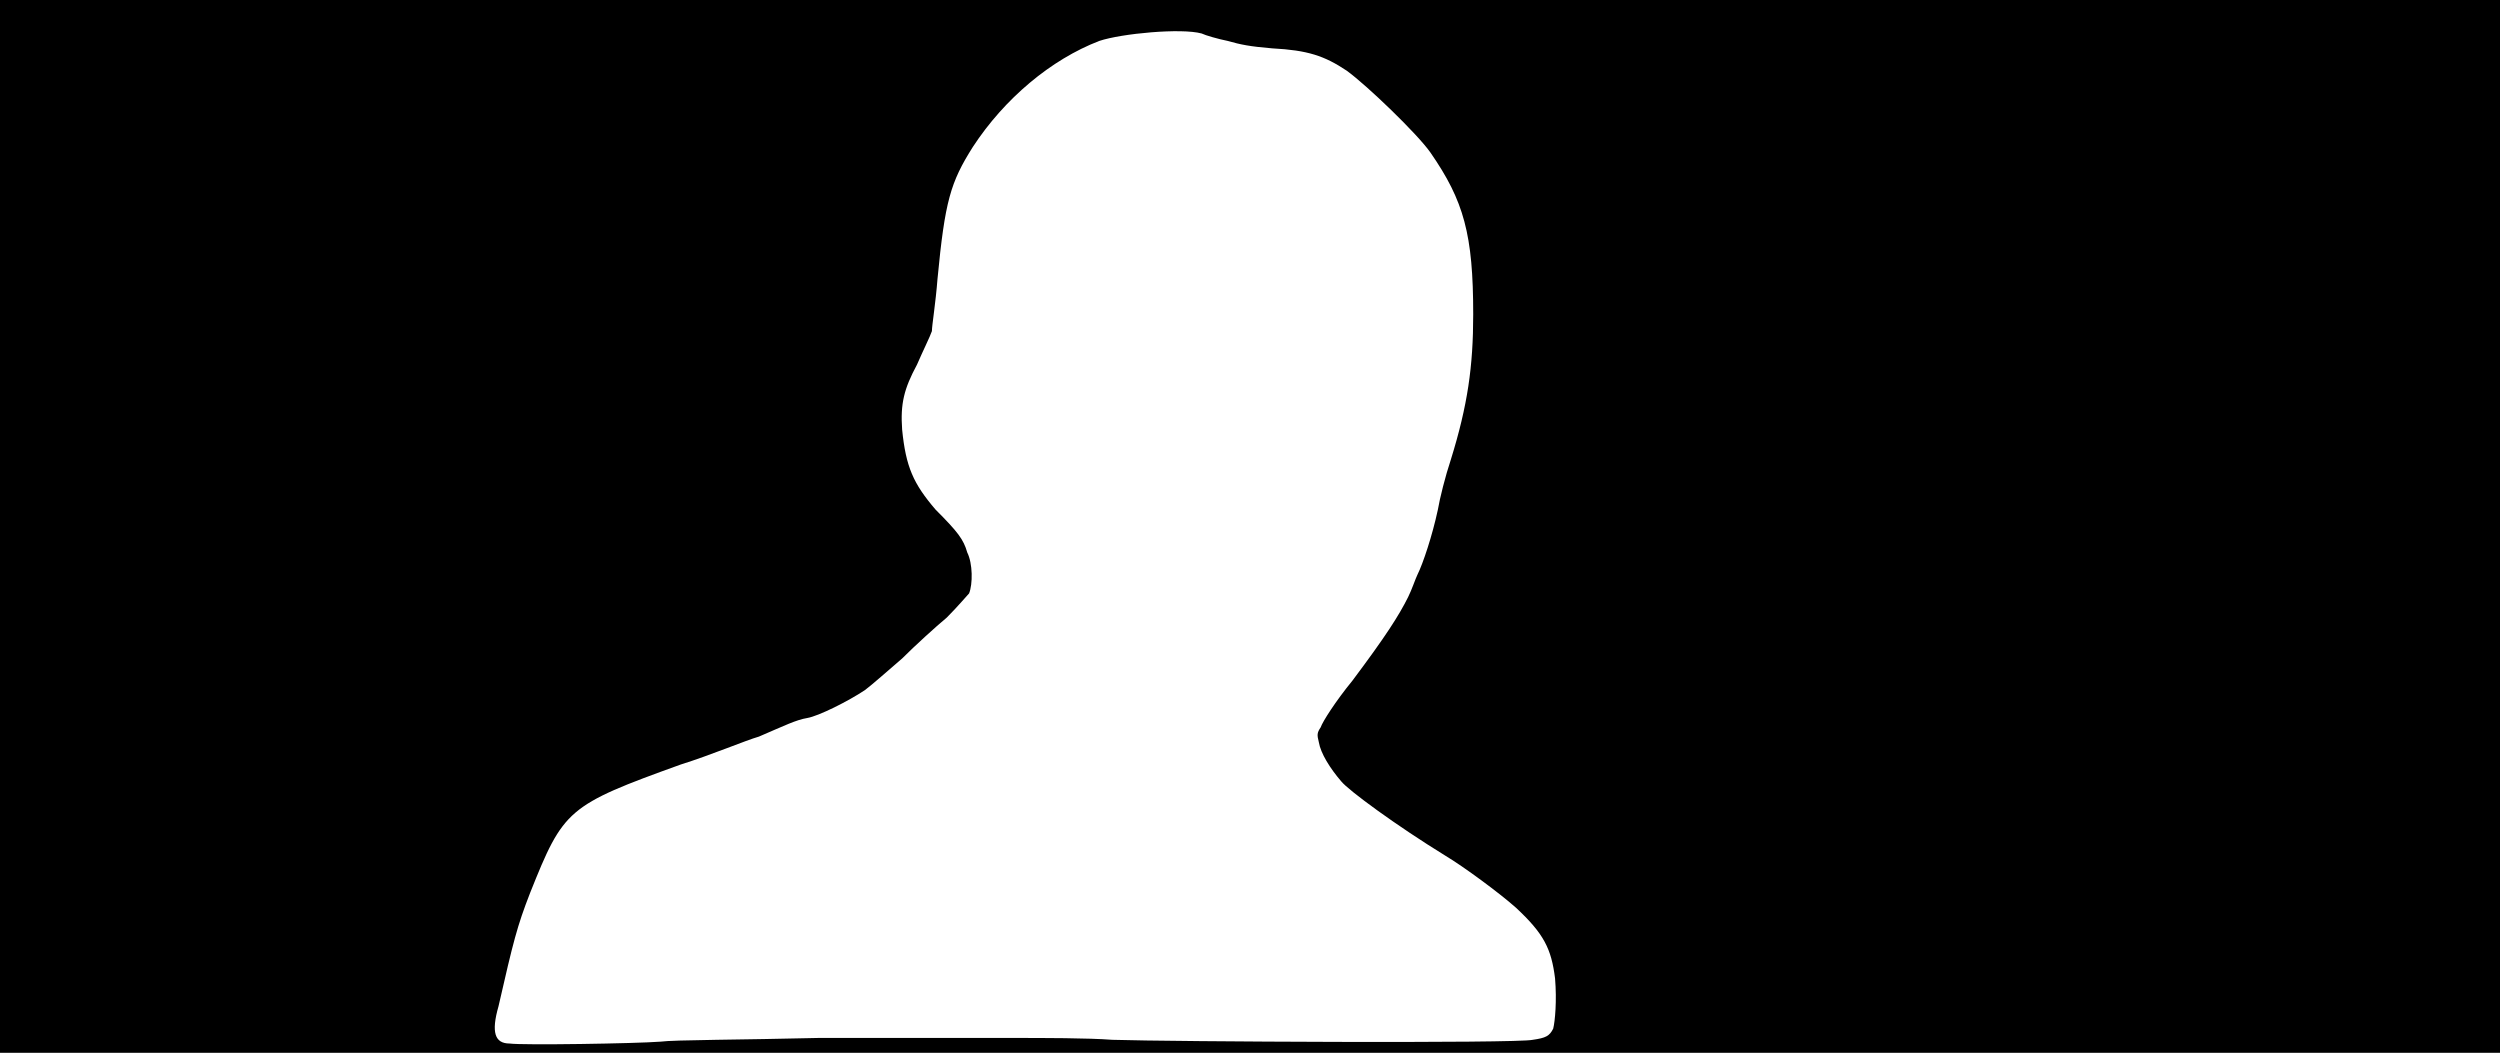 <svg xmlns="http://www.w3.org/2000/svg" width="1344" height="566"><path d="M0 283V0h1344v566H0V283m355 277c7-1 45-1 85-2h104c17 0 41 0 54 1 31 1 218 2 226 0 7-1 9-2 11-6 1-4 2-15 1-27-2-16-6-24-21-38-9-8-28-22-38-28-26-16-52-35-56-40-6-7-11-15-12-21-1-4-1-5 1-8 1-3 8-14 17-25 18-24 25-35 30-45 2-4 4-10 5-12 3-6 8-21 11-35 1-6 4-18 7-27 9-29 12-50 12-78 0-43-5-61-23-87-7-10-34-36-45-44-12-8-21-11-40-12-12-1-17-2-24-4-5-1-12-3-14-4-11-3-43 0-55 4-26 10-51 31-68 57-12 19-15 29-19 71-1 13-3 25-3 28-1 3-5 11-8 18-7 13-9 21-8 35 2 20 6 29 18 43 12 12 15 16 17 23 3 6 3 17 1 22-1 1-6 7-12 13-6 5-17 15-24 22-7 6-16 14-20 17-9 6-25 14-31 15s-12 4-26 10c-7 2-26 10-42 15-61 22-63 24-81 69-7 18-9 26-17 61-4 14-2 20 6 20 7 1 68 0 81-1z"/></svg>